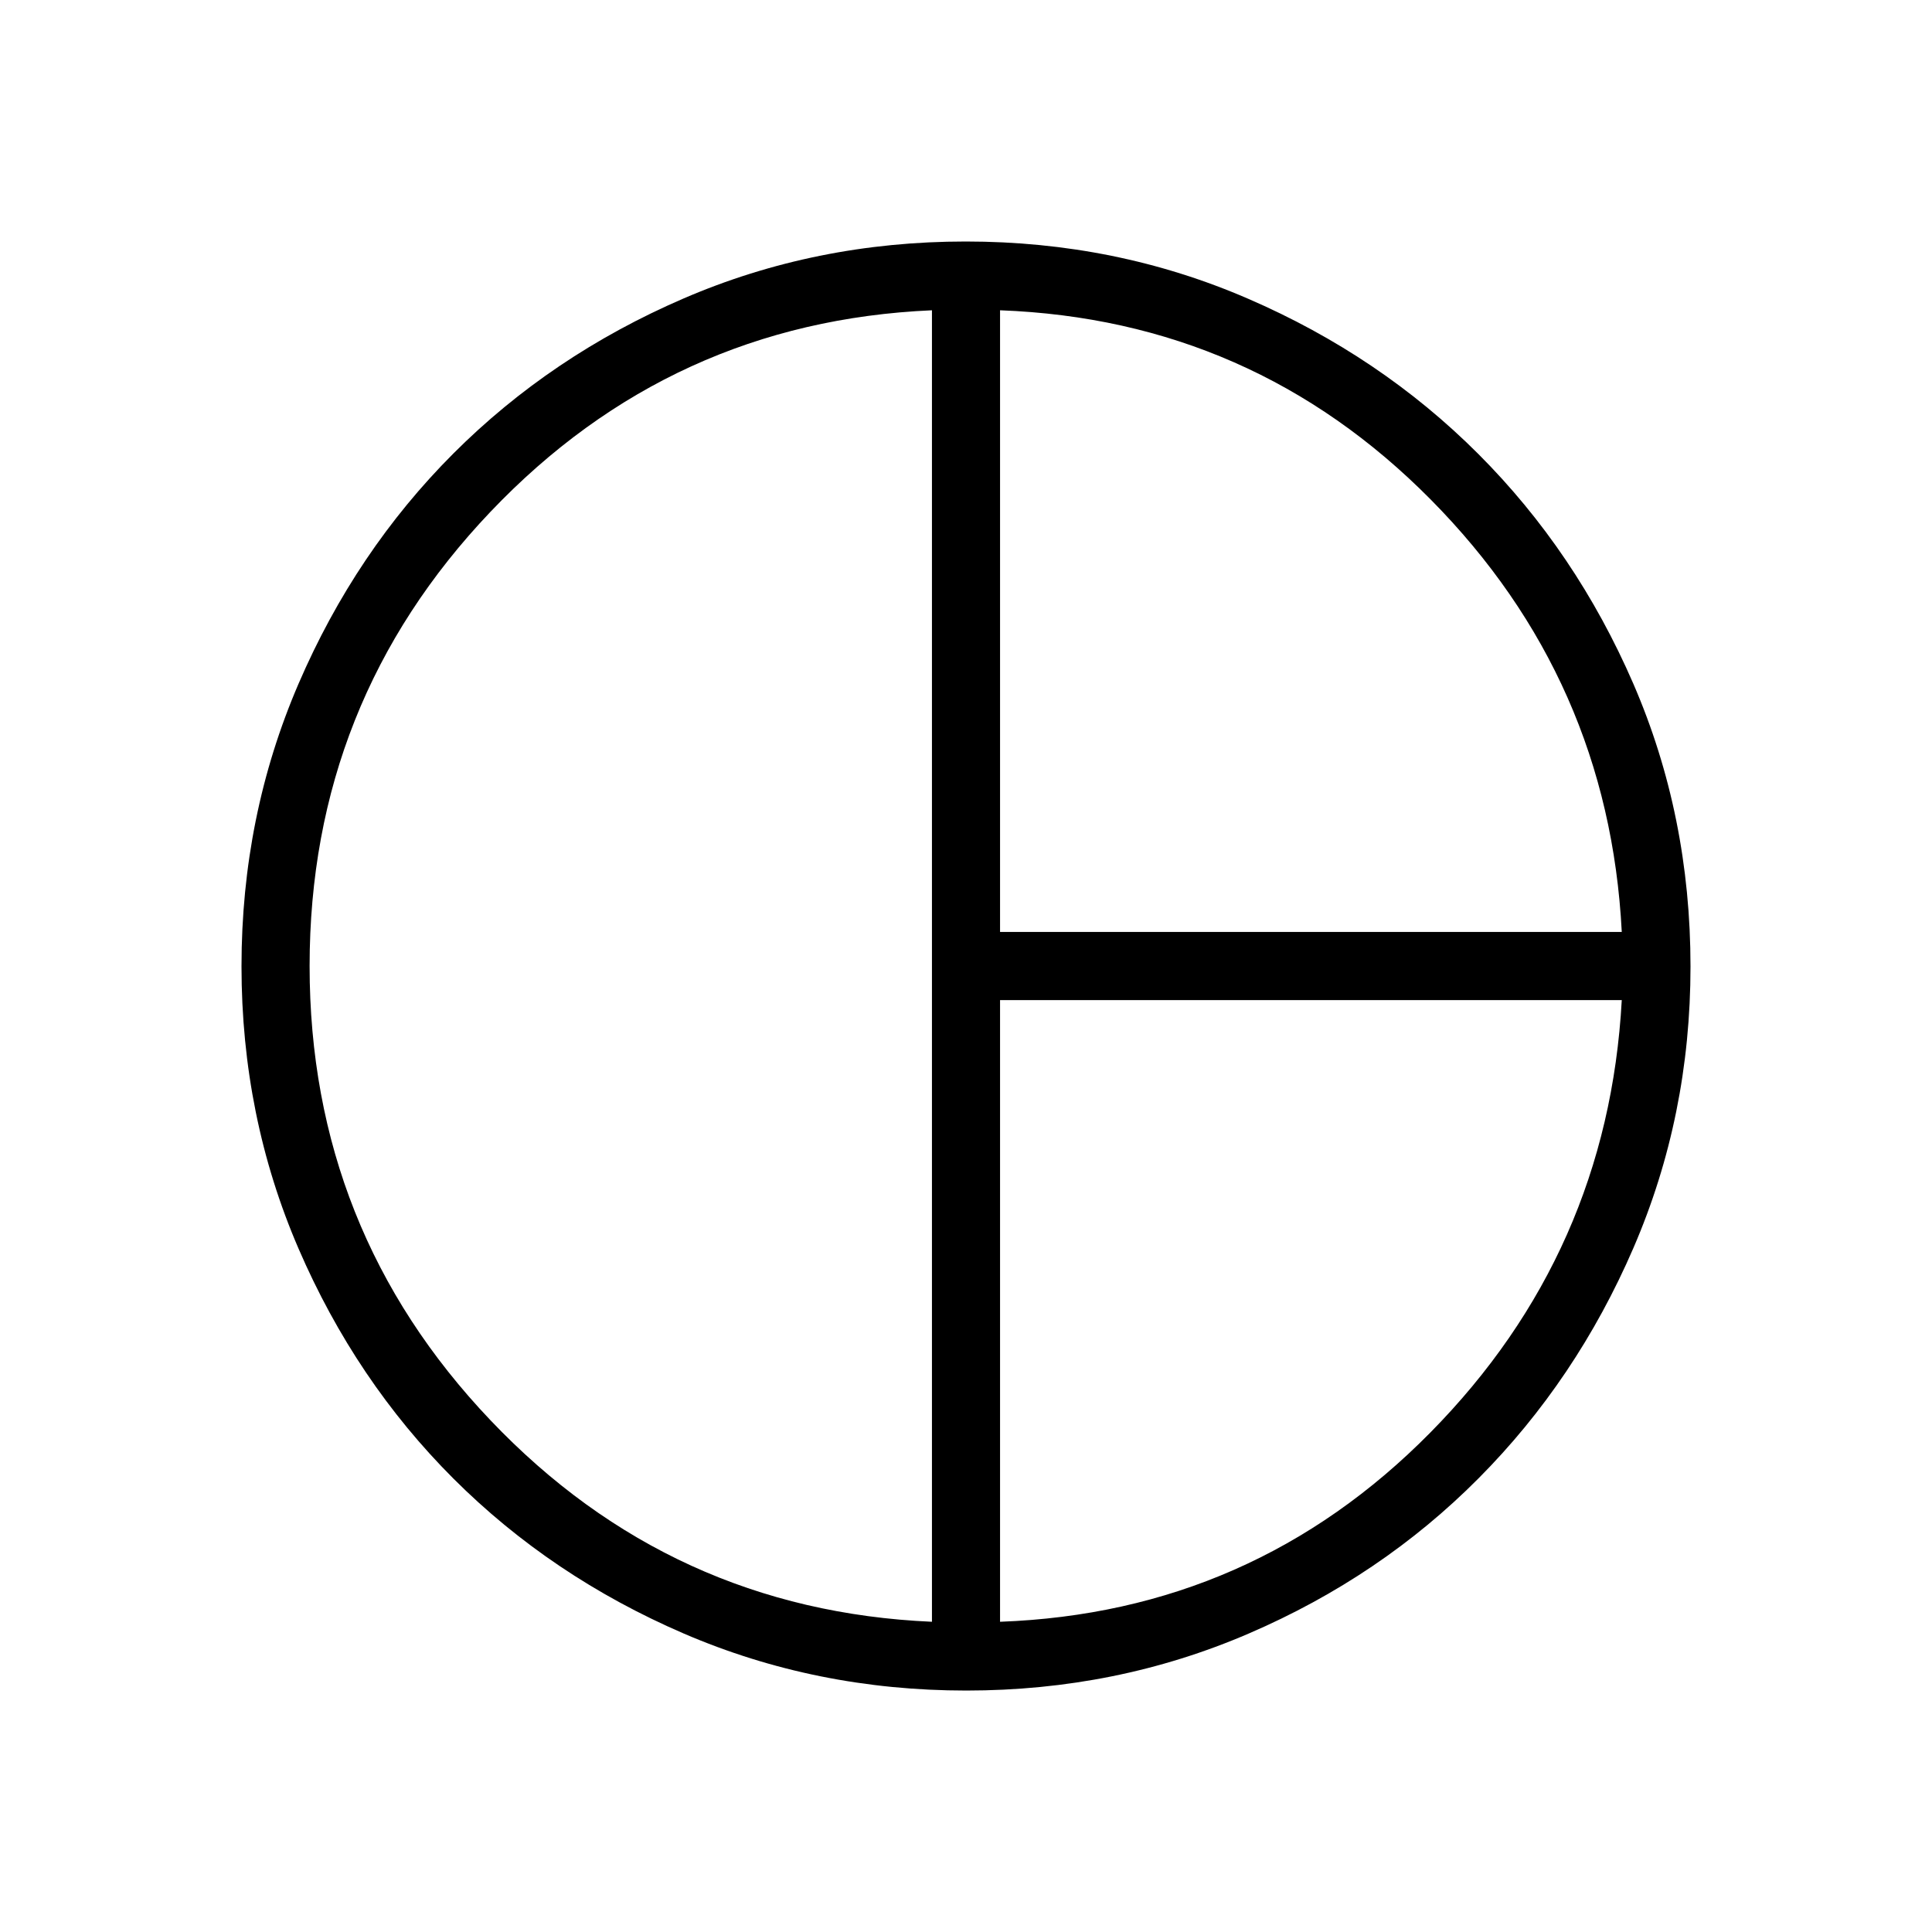 <svg width="40" height="40" viewBox="0 0 40 40" fill="none" xmlns="http://www.w3.org/2000/svg">
<path d="M20.705 19.295H33.577C33.398 15.811 32.08 12.827 29.623 10.344C27.166 7.861 24.194 6.554 20.705 6.424V19.295ZM19.295 33.577V6.424C15.699 6.581 12.652 7.972 10.155 10.596C7.659 13.22 6.41 16.355 6.41 20C6.41 23.646 7.659 26.781 10.155 29.405C12.652 32.029 15.699 33.42 19.295 33.577ZM20.705 33.577C24.194 33.449 27.163 32.143 29.614 29.659C32.065 27.174 33.386 24.19 33.577 20.706H20.705V33.577ZM20.006 35.001C17.931 35.001 15.981 34.607 14.155 33.82C12.329 33.032 10.741 31.964 9.39 30.615C8.039 29.265 6.97 27.678 6.182 25.854C5.394 24.03 5 22.08 5 20.006C5 17.932 5.394 15.982 6.181 14.156C6.968 12.33 8.036 10.741 9.386 9.39C10.735 8.04 12.322 6.97 14.147 6.182C15.971 5.394 17.92 5 19.994 5C22.069 5 24.018 5.395 25.841 6.185C27.665 6.974 29.253 8.045 30.604 9.396C31.956 10.748 33.026 12.334 33.816 14.155C34.605 15.976 35 17.928 35 20.011C35 22.072 34.606 24.014 33.819 25.836C33.032 27.657 31.964 29.247 30.614 30.605C29.265 31.963 27.678 33.035 25.853 33.821C24.029 34.607 22.08 35.001 20.006 35.001Z" fill="black"/>
</svg>
